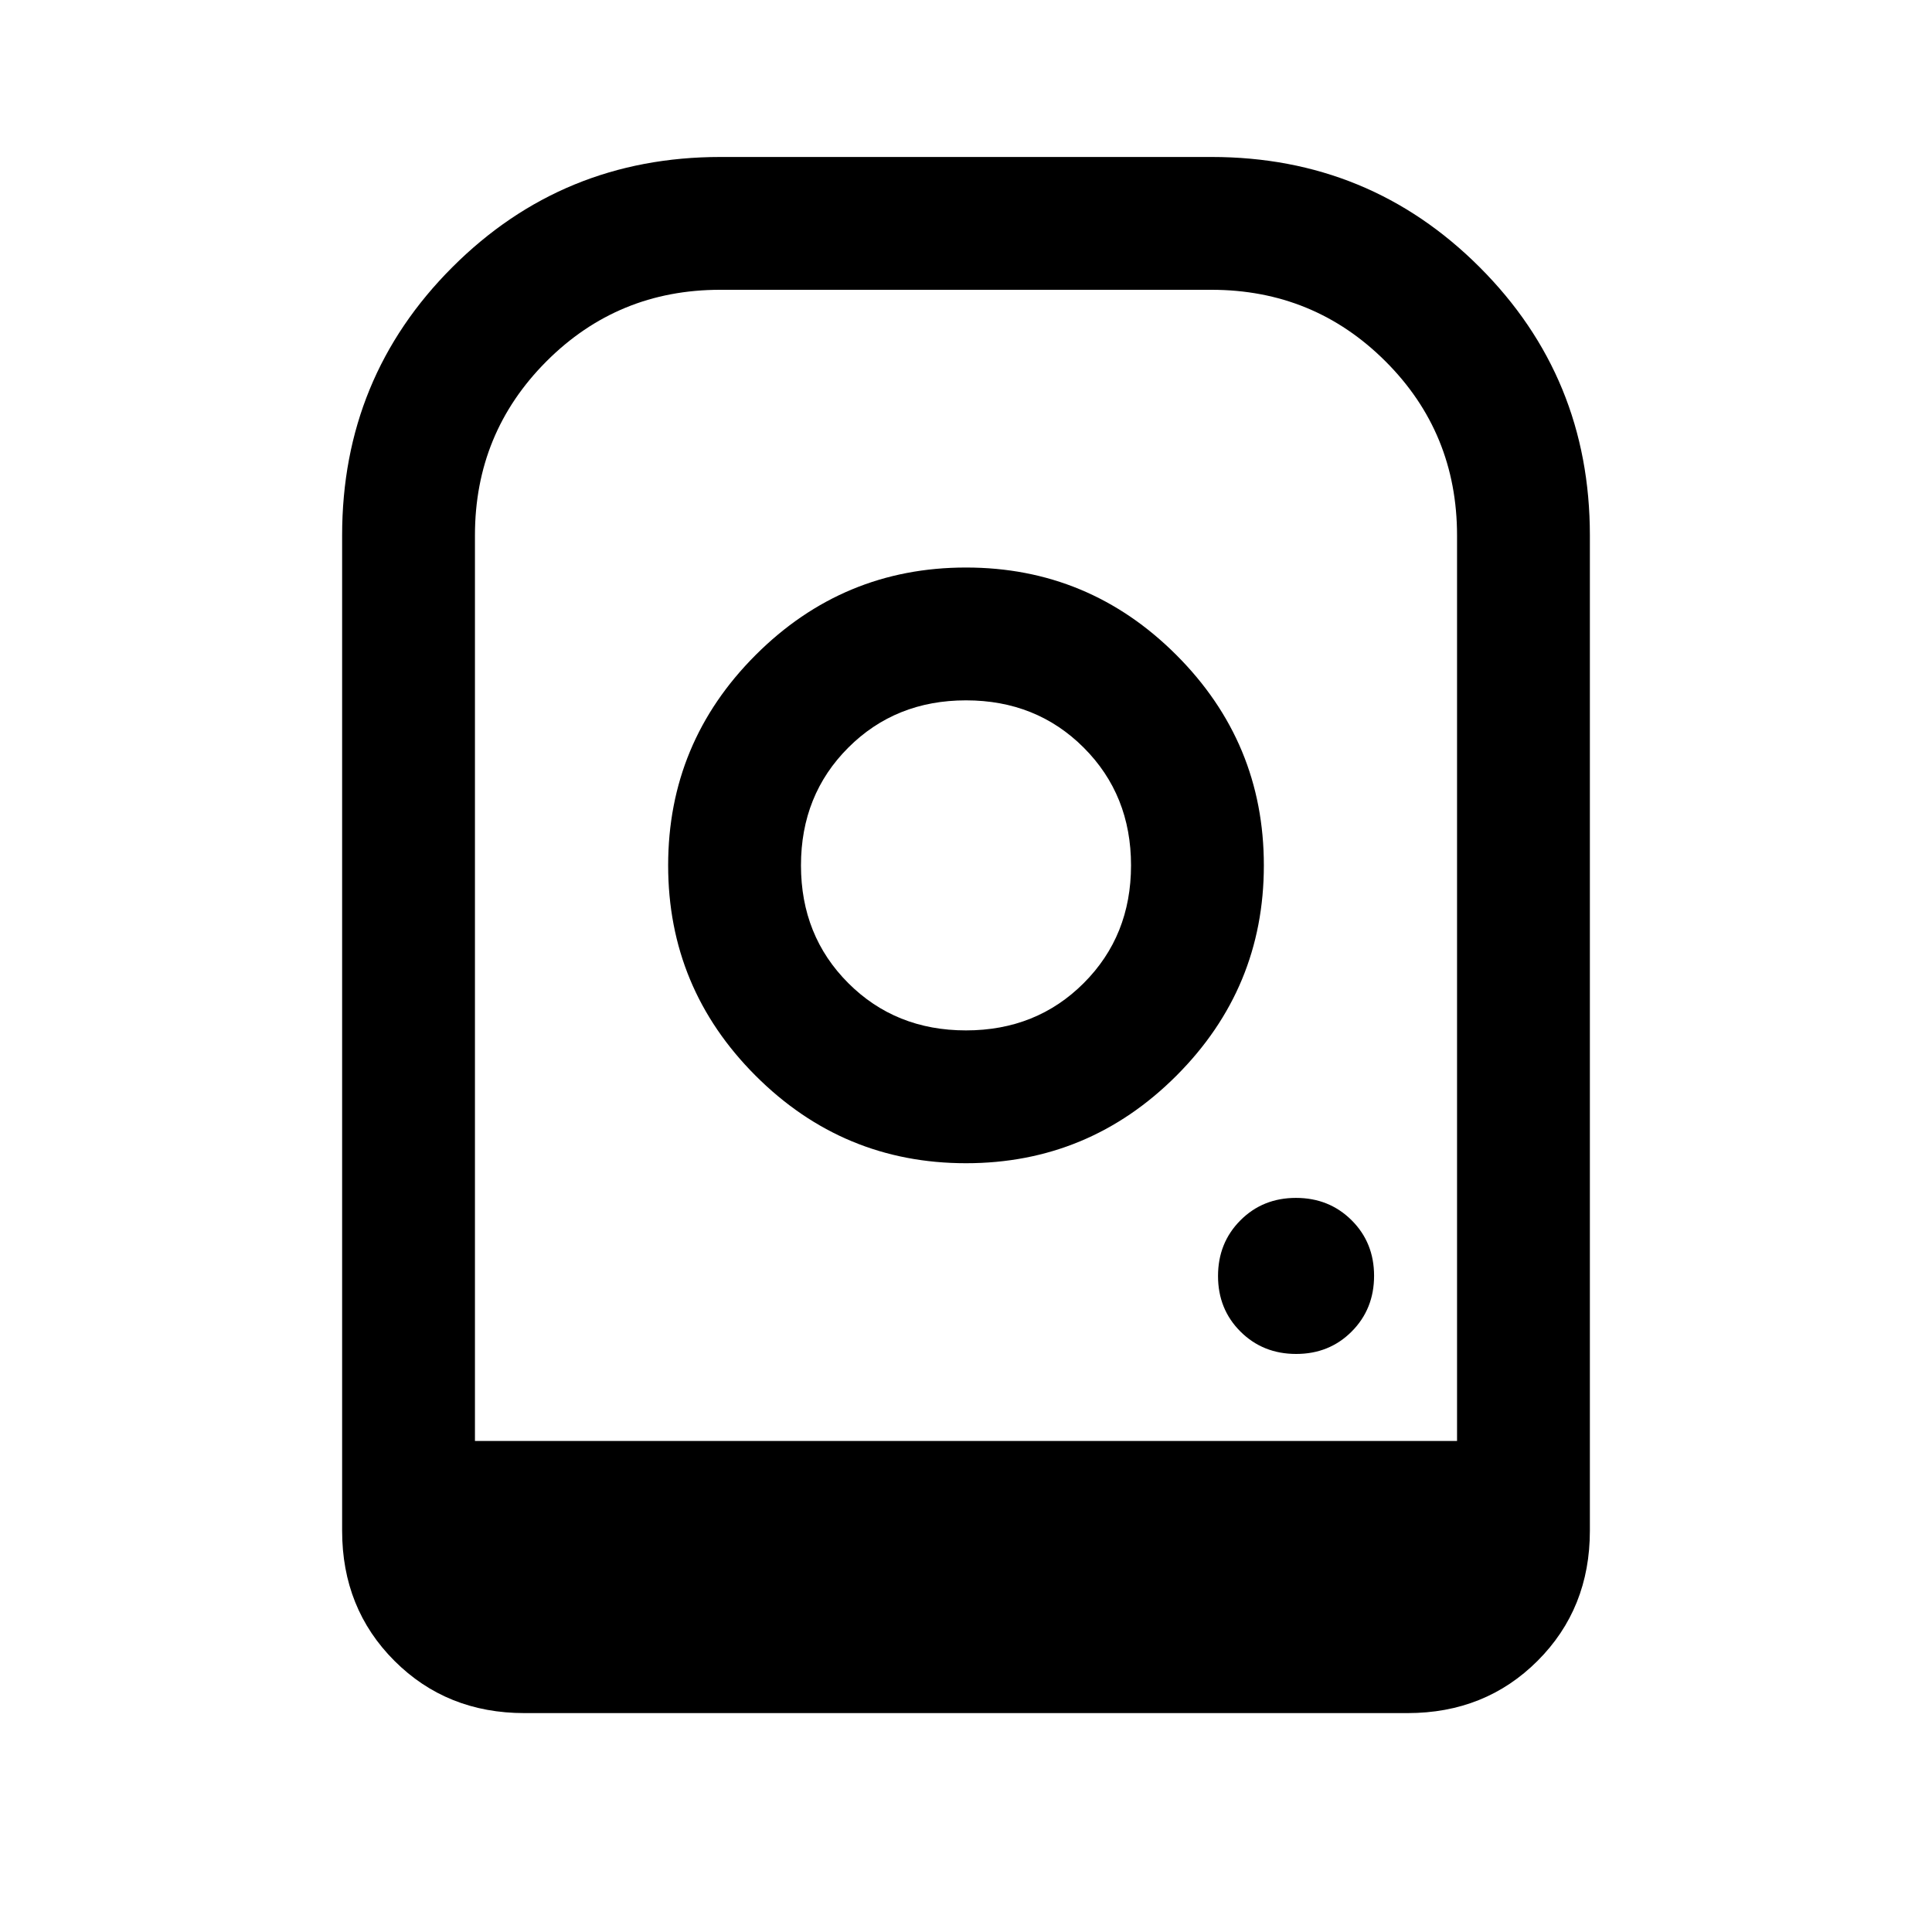 <svg xmlns="http://www.w3.org/2000/svg" height="24" viewBox="0 -960 960 960" width="24"><path d="M480-678q-61.05 0-104.53 43.47Q332-591.05 332-530q0 61.05 43.47 104.53Q418.95-382 480-382q61.05 0 104.53-43.47Q628-468.95 628-530q0-61.05-43.47-104.53Q541.05-678 480-678Zm0 230q-35 0-58.5-23.5T398-530q0-35 23.5-58.5T480-612q35 0 58.5 23.5T562-530q0 35-23.5 58.5T480-448Zm164.05 160.77q16.5 0 27.61-11.16t11.11-27.66q0-16.5-11.16-27.61t-27.66-11.11q-16.5 0-27.61 11.16t-11.11 27.66q0 16.5 11.16 27.61t27.66 11.11ZM170-199.38V-694q0-78.47 54.77-133.23Q279.53-882 358-882h244q78.47 0 133.23 54.77Q790-772.47 790-694v494.62q0 38.65-25.98 64.63-25.98 25.98-64.64 25.98H260.62q-38.66 0-64.64-25.98Q170-160.73 170-199.38ZM236-244h488v-449.88q0-51.12-35.6-86.62-35.6-35.5-86.45-35.5h-244.1q-50.85 0-86.35 35.58Q236-744.83 236-694v450Zm34.62 0H724 236 270.62ZM236-244h488-488Z"/></svg>